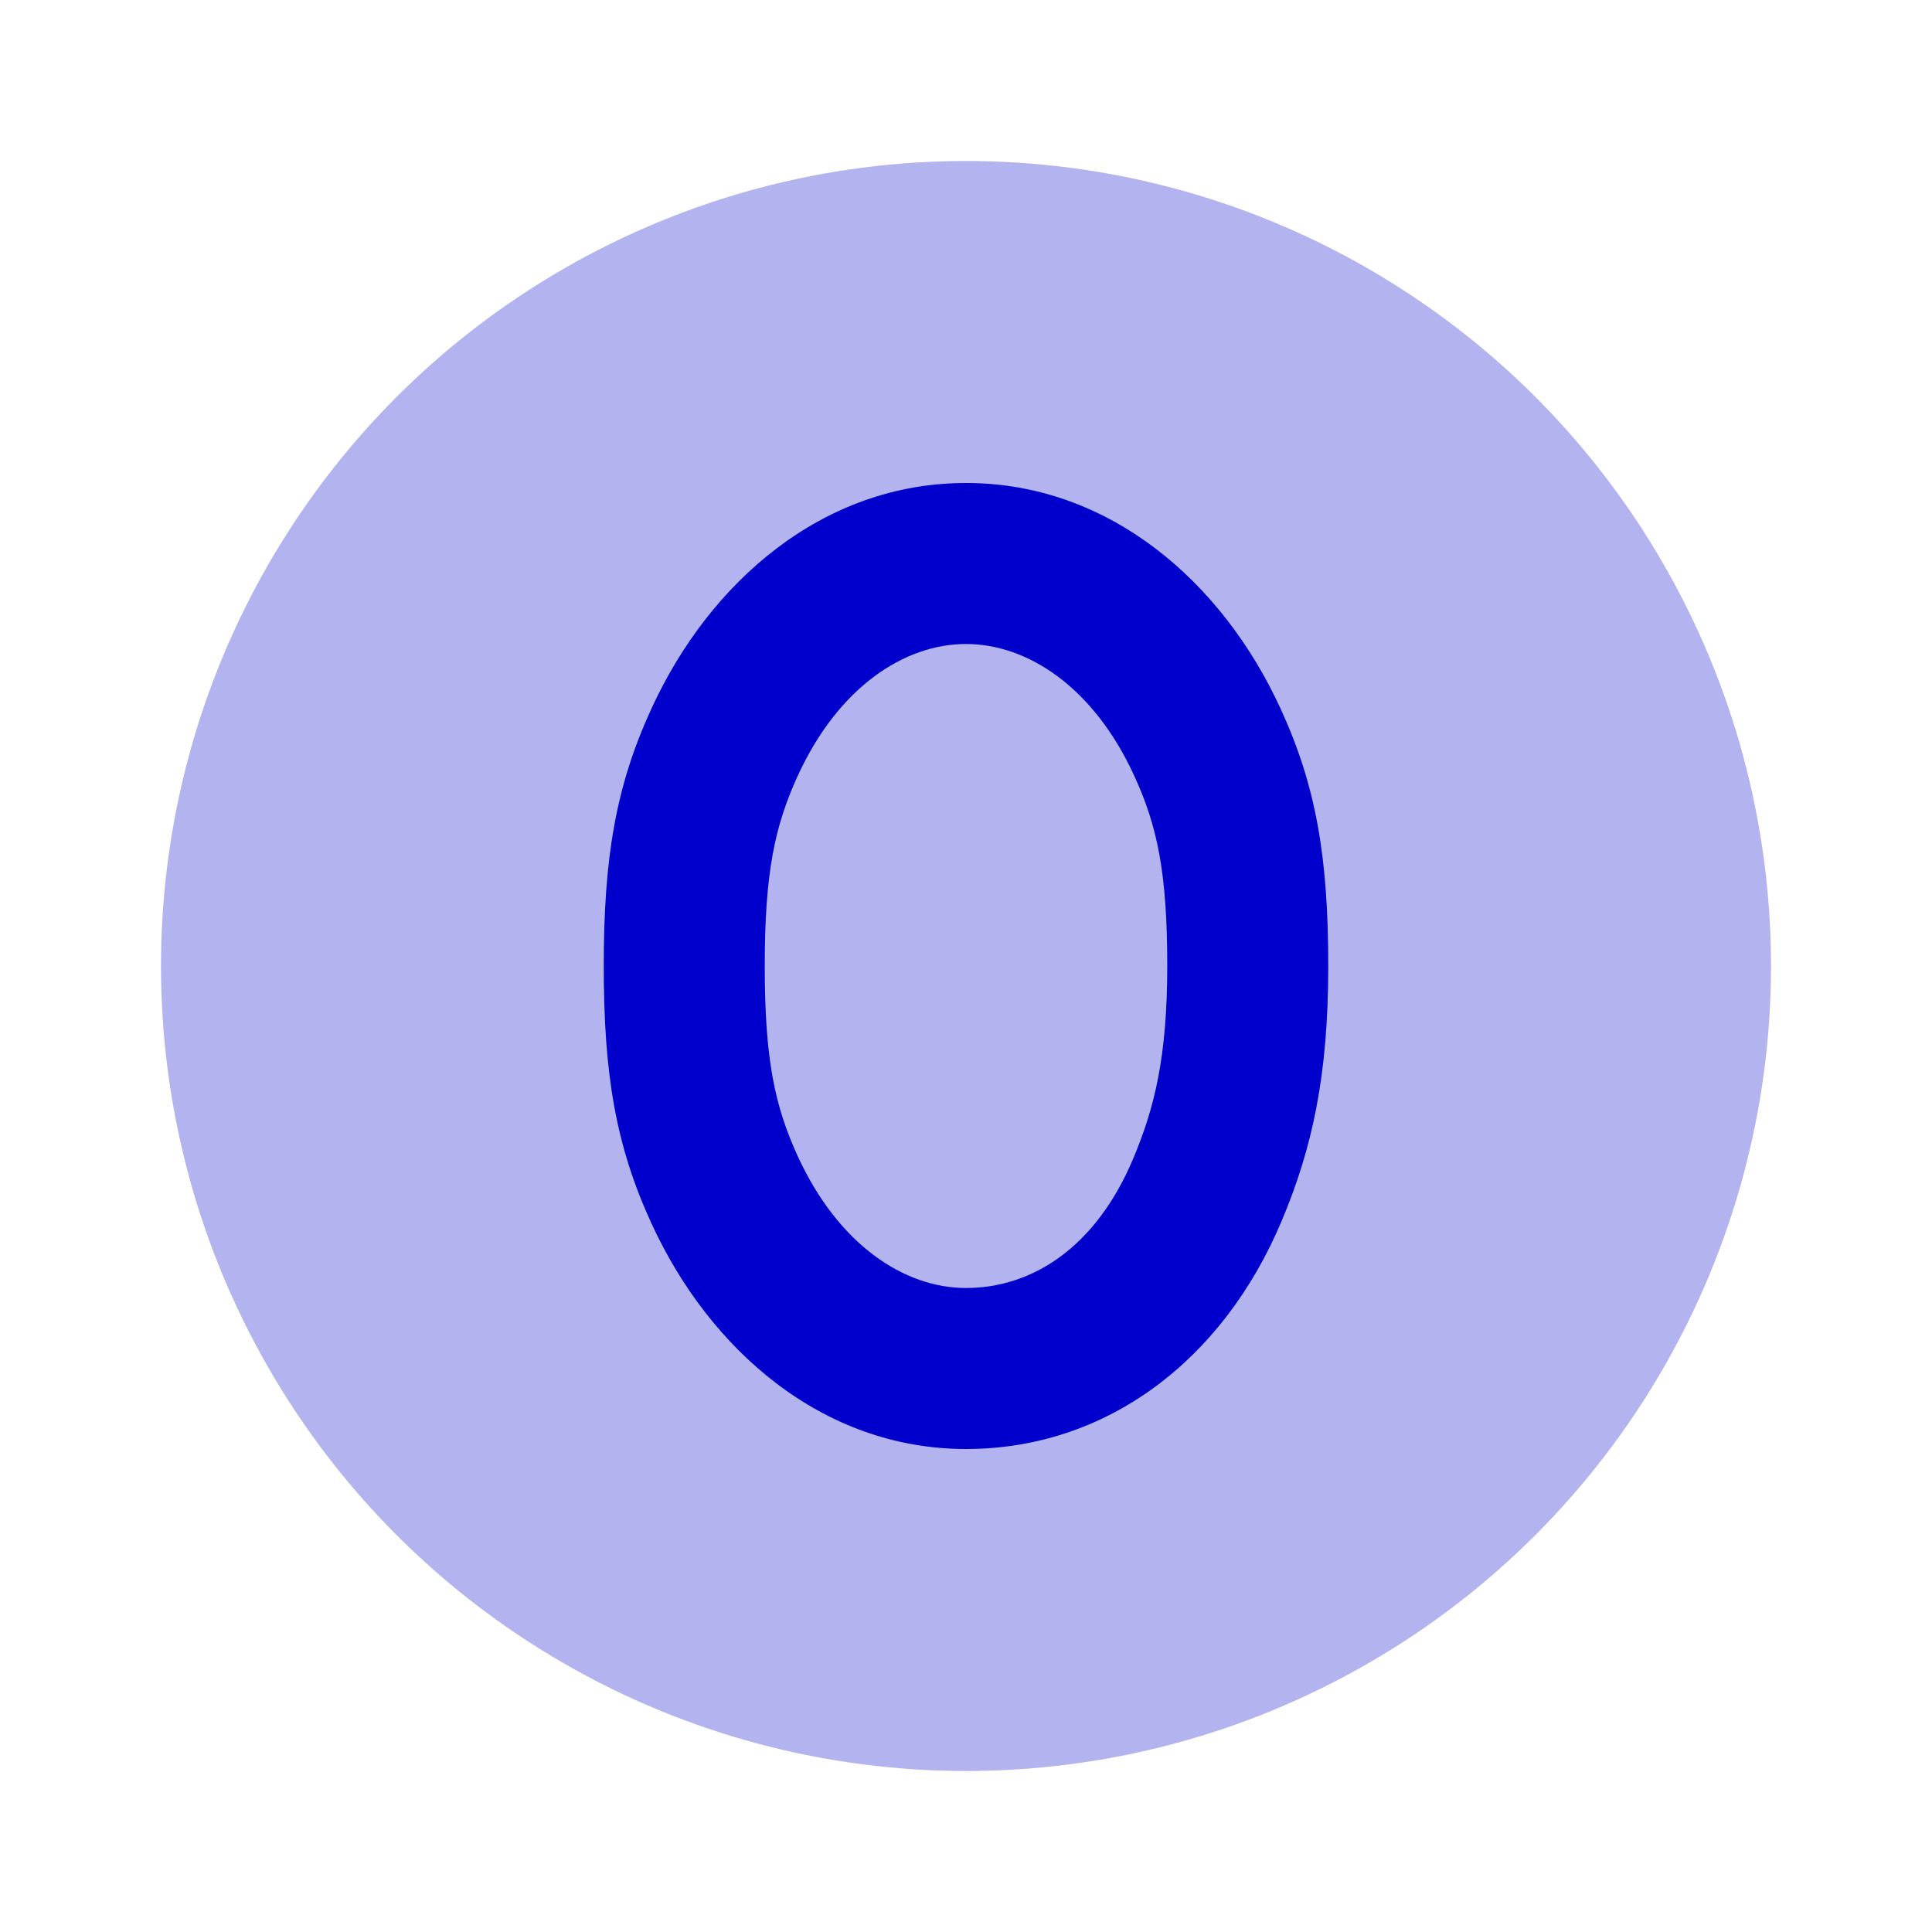 <svg width="24" height="24" viewBox="0 0 24 24" fill="none" xmlns="http://www.w3.org/2000/svg">
<circle opacity="0.3" cx="12" cy="12" r="10" fill="#0000CC"/>
<path fill-rule="evenodd" clip-rule="evenodd" d="M12 8C11.231 8 10.413 8.539 9.909 9.639C9.624 10.262 9.5 10.841 9.5 12C9.5 13.159 9.624 13.738 9.909 14.361C10.413 15.461 11.231 16 12 16C12.802 16 13.604 15.518 14.078 14.391C14.341 13.764 14.5 13.13 14.5 12C14.5 10.841 14.377 10.262 14.091 9.639C13.587 8.539 12.769 8 12 8ZM8.091 8.806C8.815 7.226 10.223 6 12 6C13.777 6 15.185 7.226 15.909 8.806C16.352 9.771 16.5 10.659 16.5 12C16.5 13.37 16.298 14.271 15.922 15.165C15.193 16.9 13.744 18 12 18C10.223 18 8.815 16.774 8.091 15.194C7.648 14.229 7.5 13.341 7.5 12C7.5 10.659 7.648 9.771 8.091 8.806Z" fill="#0000CC"/>
</svg>
